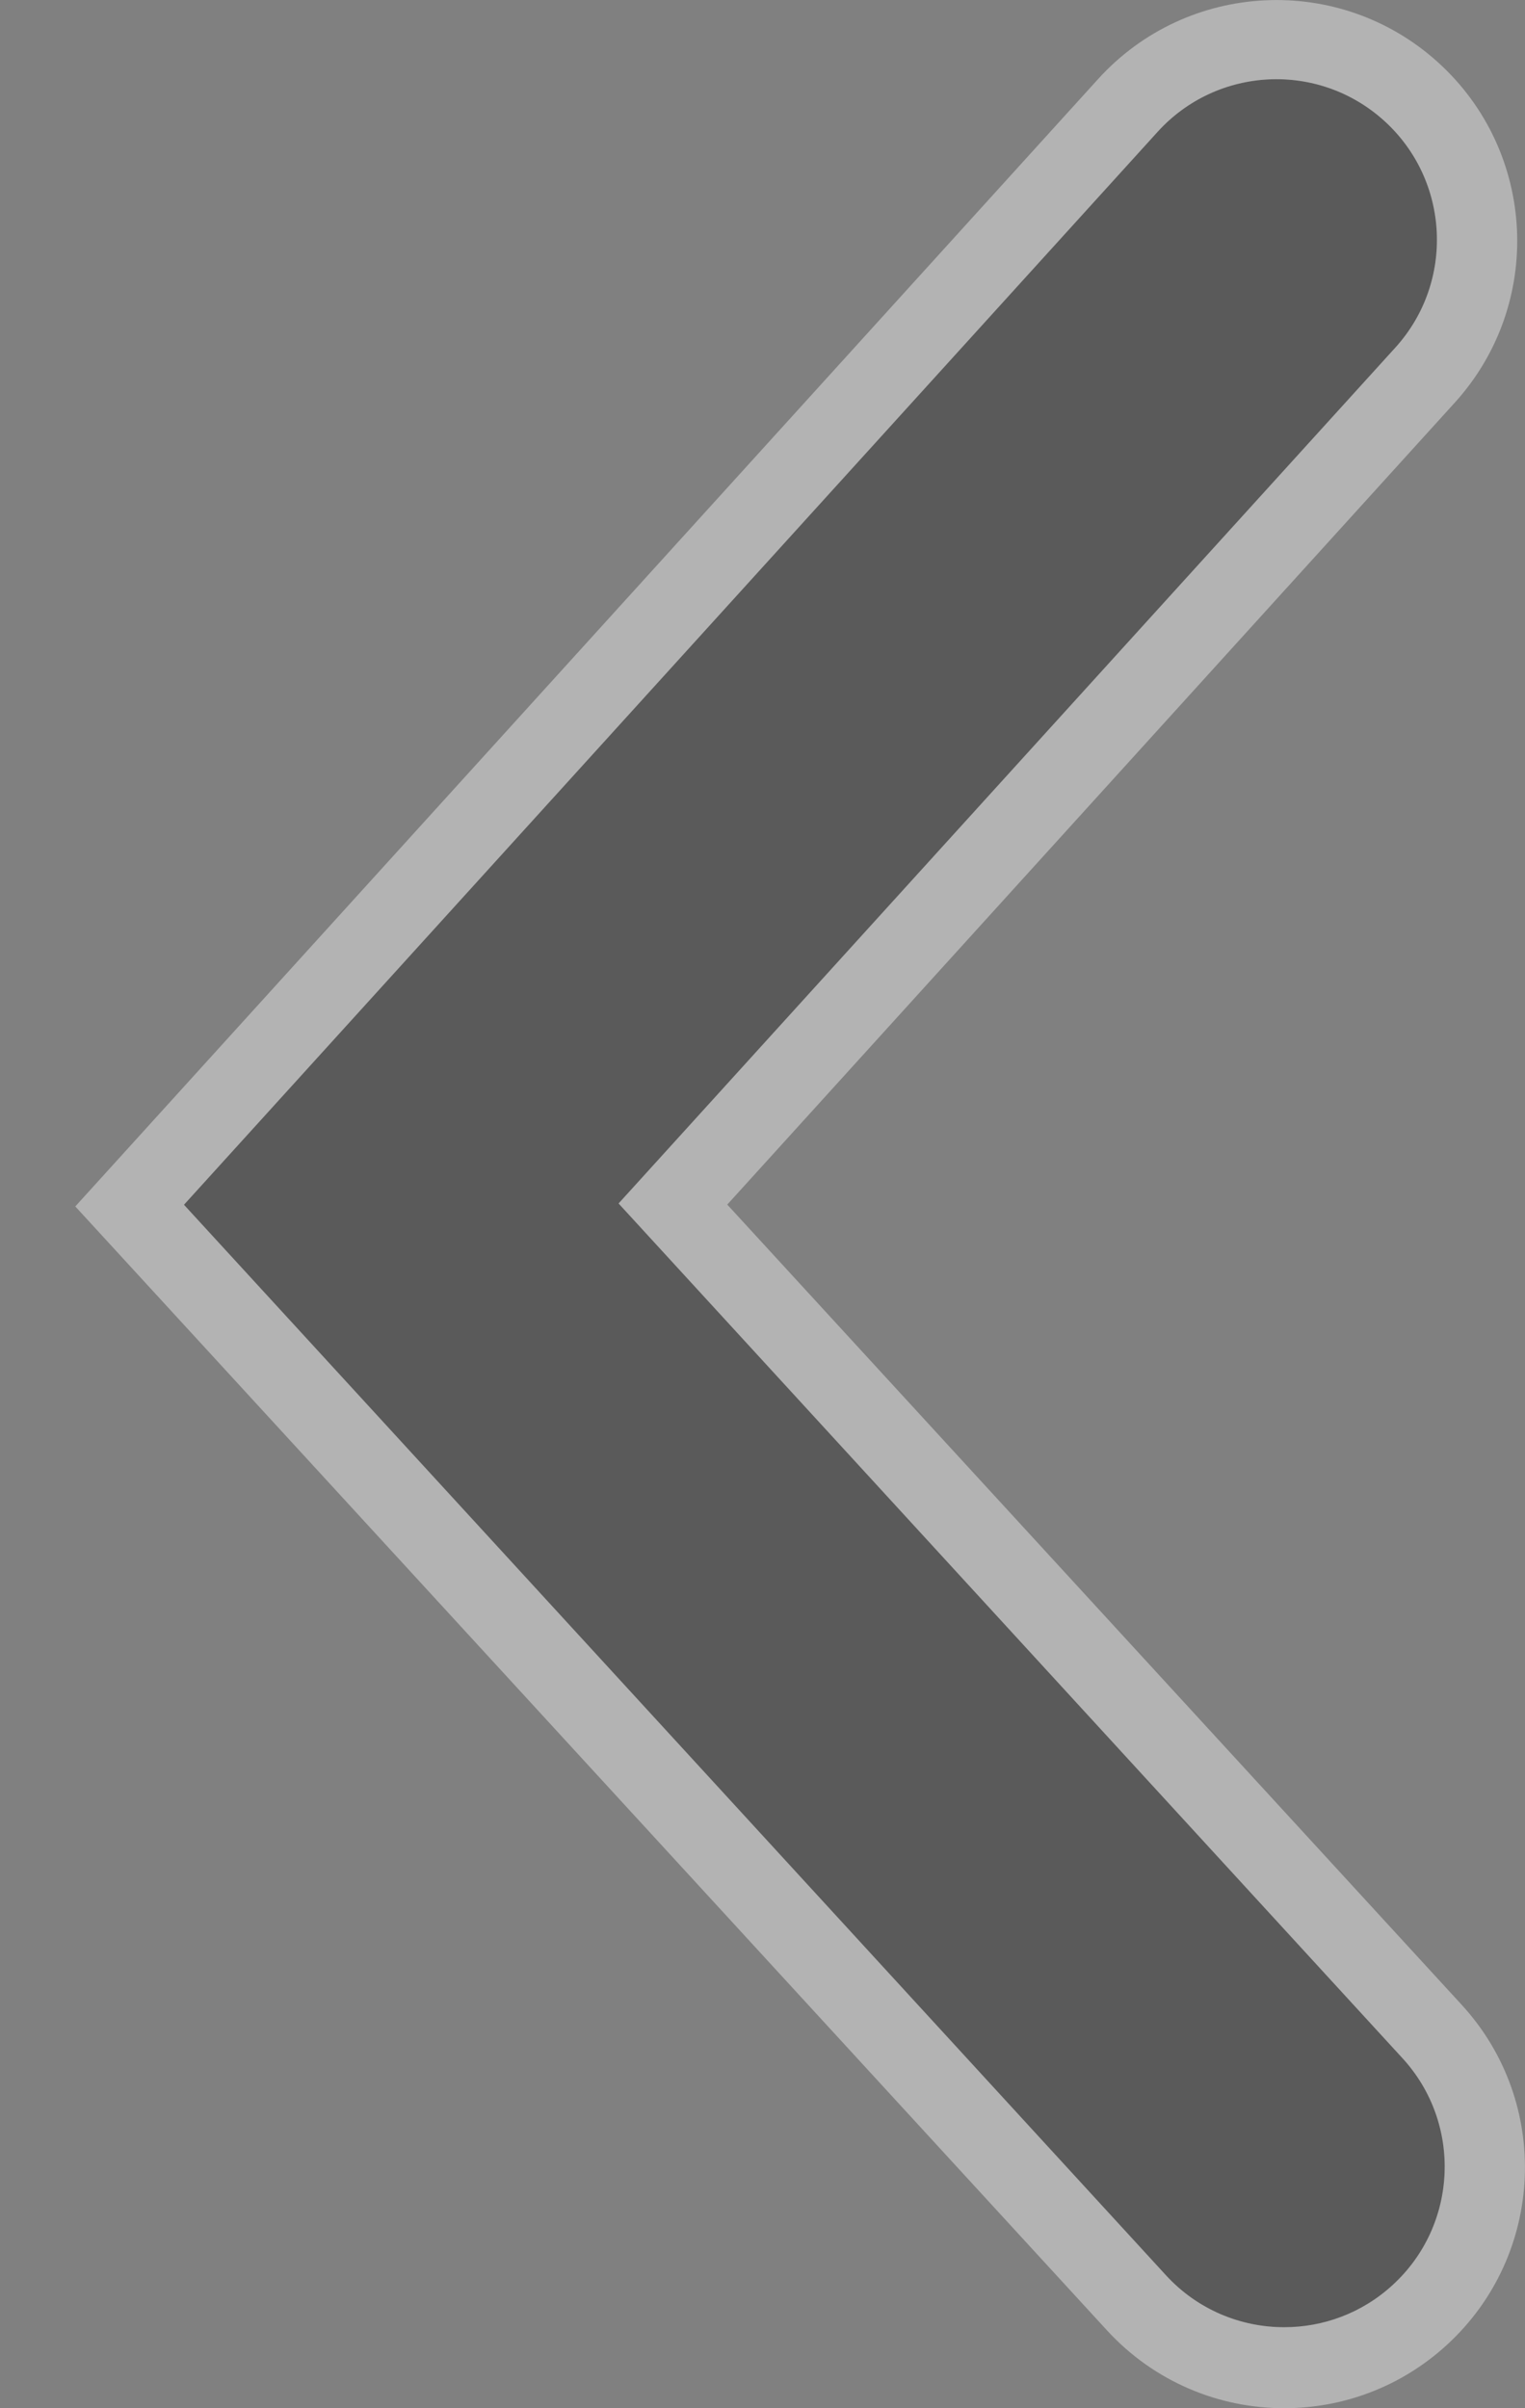 <?xml version="1.0" encoding="utf-8"?>
<!-- Generator: Adobe Illustrator 16.0.0, SVG Export Plug-In . SVG Version: 6.00 Build 0)  -->
<!DOCTYPE svg PUBLIC "-//W3C//DTD SVG 1.1//EN" "http://www.w3.org/Graphics/SVG/1.1/DTD/svg11.dtd">
<svg version="1.1" id="Layer_1" xmlns="http://www.w3.org/2000/svg" xmlns:xlink="http://www.w3.org/1999/xlink" x="0px" y="0px"
	 width="19px" height="30px" viewBox="0 0 19 30" enable-background="new 0 0 19 30" xml:space="preserve">
<rect x="0" y="0" width="19" height="30" fill="#808080" stroke="none"/>
<rect x="-17" y="-11" display="none" fill="#3A5783" width="65" height="78"/>
<g opacity="0.3">
	<path d="M16,28.991c-0.541,0-1.08-0.218-1.474-0.648L2.292,15.008l12.13-13.365c0.742-0.818,2.006-0.88,2.825-0.137
		c0.818,0.742,0.879,2.008,0.137,2.825L7.707,14.992l9.766,10.647c0.747,0.813,0.692,2.079-0.122,2.825
		C16.967,28.817,16.483,28.991,16,28.991z"/>
</g>
<path fill="#FFFFFF" fill-opacity="0.4" d="M18.209,24.972l-9.148-9.966l9.064-9.99c1.113-1.227,1.021-3.124-0.206-4.237
	c-1.227-1.114-3.125-1.021-4.238,0.206L0.938,15.029L13.79,29.028C14.381,29.673,15.189,30,16,30c0.725,0,1.452-0.261,2.028-0.79
	C19.249,28.09,19.33,26.191,18.209,24.972z M17.352,28.465c-0.384,0.353-0.869,0.526-1.352,0.526c-0.541,0-1.08-0.218-1.474-0.648
	L2.292,15.008l12.13-13.365c0.742-0.818,2.006-0.88,2.825-0.137c0.818,0.742,0.879,2.008,0.137,2.825L7.707,14.992l9.766,10.647
	C18.22,26.453,18.166,27.719,17.352,28.465z"/>
</svg>
